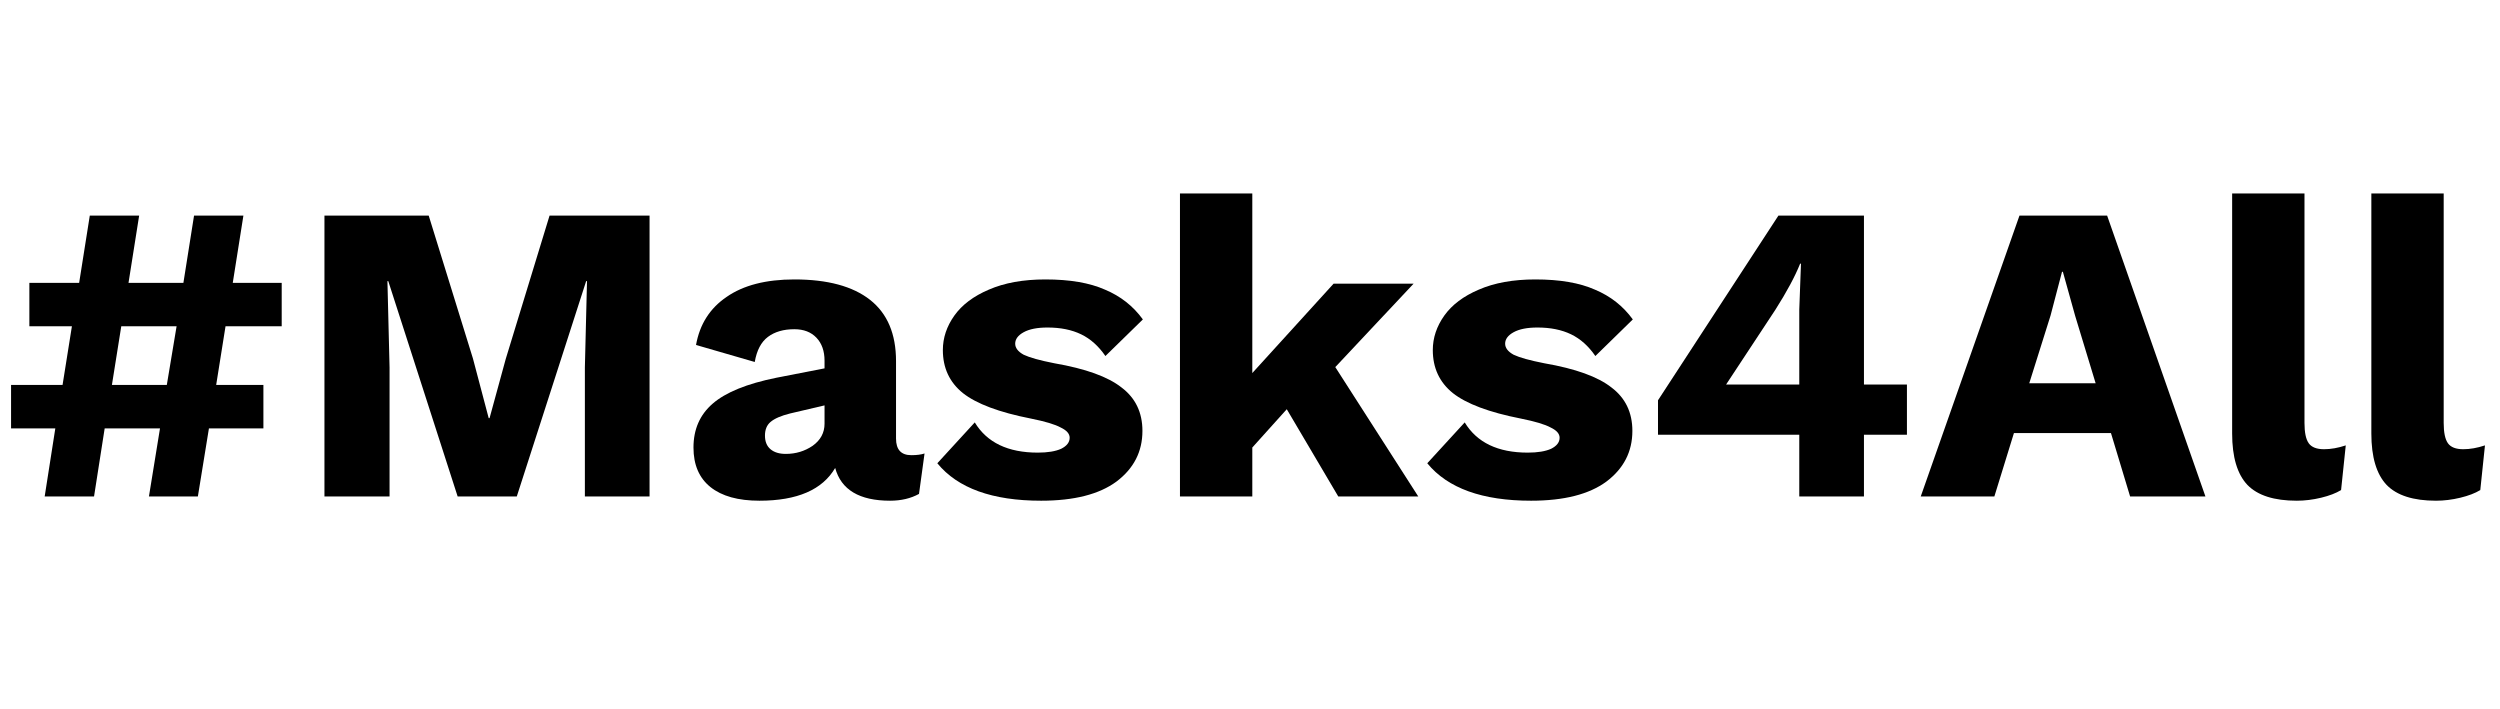 <svg width="141" height="40" viewBox="0 0 141 40" fill="none" xmlns="http://www.w3.org/2000/svg">
<path d="M12.72 18.4L12.192 21.712H14.856V24.16H11.784L11.16 28H8.4L9.024 24.16H5.904L5.304 28H2.52L3.12 24.16H0.624V21.712H3.528L4.056 18.4H1.656V15.952H4.464L5.064 12.16H7.848L7.248 15.952H10.344L10.944 12.16H13.728L13.128 15.952H15.888V18.4H12.72ZM9.96 18.4H6.84L6.312 21.712H9.408L9.96 18.4Z" fill="black"/>
<path d="M36.635 28H32.987V20.728L33.107 15.856H33.059L29.147 28H25.811L21.899 15.856H21.851L21.971 20.728V28H18.299V12.16H24.179L26.675 20.224L27.563 23.584H27.611L28.523 20.248L30.995 12.16H36.635V28Z" fill="black"/>
<path d="M51.4 25.672C51.704 25.672 51.952 25.64 52.144 25.576L51.832 27.856C51.368 28.112 50.824 28.24 50.2 28.24C48.472 28.24 47.44 27.624 47.104 26.392C46.384 27.624 44.96 28.24 42.832 28.24C41.632 28.24 40.712 27.984 40.072 27.472C39.432 26.96 39.112 26.216 39.112 25.24C39.112 24.216 39.472 23.392 40.192 22.768C40.928 22.128 42.128 21.64 43.792 21.304L46.504 20.776V20.344C46.504 19.8 46.352 19.368 46.048 19.048C45.744 18.728 45.328 18.568 44.8 18.568C44.192 18.568 43.696 18.712 43.312 19C42.928 19.288 42.68 19.76 42.568 20.416L39.256 19.456C39.464 18.288 40.04 17.384 40.984 16.744C41.928 16.088 43.2 15.76 44.8 15.76C46.672 15.76 48.096 16.144 49.072 16.912C50.048 17.68 50.536 18.832 50.536 20.368V24.736C50.536 25.36 50.824 25.672 51.4 25.672ZM44.32 25.6C44.88 25.6 45.384 25.448 45.832 25.144C46.28 24.824 46.504 24.408 46.504 23.896V22.864L44.56 23.32C44.048 23.448 43.68 23.608 43.456 23.8C43.248 23.976 43.144 24.232 43.144 24.568C43.144 24.904 43.248 25.16 43.456 25.336C43.664 25.512 43.952 25.6 44.32 25.6Z" fill="black"/>
<path d="M58.721 28.24C55.969 28.24 54.017 27.536 52.865 26.128L54.977 23.824C55.665 24.96 56.849 25.528 58.529 25.528C59.089 25.528 59.529 25.456 59.849 25.312C60.169 25.152 60.329 24.944 60.329 24.688C60.329 24.464 60.161 24.272 59.825 24.112C59.505 23.936 58.945 23.768 58.145 23.608C56.353 23.256 55.073 22.776 54.305 22.168C53.553 21.56 53.177 20.752 53.177 19.744C53.177 19.056 53.393 18.408 53.825 17.8C54.257 17.192 54.905 16.704 55.769 16.336C56.649 15.952 57.713 15.76 58.961 15.76C60.337 15.76 61.457 15.952 62.321 16.336C63.201 16.704 63.913 17.264 64.457 18.016L62.345 20.08C61.961 19.52 61.505 19.112 60.977 18.856C60.449 18.6 59.817 18.472 59.081 18.472C58.505 18.472 58.057 18.56 57.737 18.736C57.417 18.912 57.257 19.128 57.257 19.384C57.257 19.624 57.417 19.832 57.737 20.008C58.073 20.168 58.649 20.328 59.465 20.488C61.225 20.792 62.489 21.248 63.257 21.856C64.041 22.448 64.433 23.264 64.433 24.304C64.433 25.472 63.945 26.424 62.969 27.16C61.993 27.88 60.577 28.24 58.721 28.24Z" fill="black"/>
<path d="M72.574 23.08L70.63 25.24V28H66.55V10.912H70.63V21.04L75.214 16H79.726L75.31 20.704L79.99 28H75.478L72.574 23.08Z" fill="black"/>
<path d="M86.354 28.24C83.602 28.24 81.65 27.536 80.498 26.128L82.61 23.824C83.298 24.96 84.482 25.528 86.162 25.528C86.722 25.528 87.162 25.456 87.482 25.312C87.802 25.152 87.962 24.944 87.962 24.688C87.962 24.464 87.794 24.272 87.458 24.112C87.138 23.936 86.578 23.768 85.778 23.608C83.986 23.256 82.706 22.776 81.938 22.168C81.186 21.56 80.81 20.752 80.81 19.744C80.81 19.056 81.026 18.408 81.458 17.8C81.89 17.192 82.538 16.704 83.402 16.336C84.282 15.952 85.346 15.76 86.594 15.76C87.97 15.76 89.09 15.952 89.954 16.336C90.834 16.704 91.546 17.264 92.09 18.016L89.978 20.08C89.594 19.52 89.138 19.112 88.61 18.856C88.082 18.6 87.45 18.472 86.714 18.472C86.138 18.472 85.69 18.56 85.37 18.736C85.05 18.912 84.89 19.128 84.89 19.384C84.89 19.624 85.05 19.832 85.37 20.008C85.706 20.168 86.282 20.328 87.098 20.488C88.858 20.792 90.122 21.248 90.89 21.856C91.674 22.448 92.066 23.264 92.066 24.304C92.066 25.472 91.578 26.424 90.602 27.16C89.626 27.88 88.21 28.24 86.354 28.24Z" fill="black"/>
<path d="M107.551 24.52H105.127V28H101.479V24.52H93.511V22.576L100.303 12.16H105.127V21.688H107.551V24.52ZM97.351 21.688H101.479V17.464L101.575 14.872H101.527C101.239 15.592 100.775 16.456 100.135 17.464L97.351 21.688Z" fill="black"/>
<path d="M119.058 24.424H113.586L112.482 28H108.33L113.898 12.16H118.842L124.386 28H120.138L119.058 24.424ZM118.194 21.616L117.042 17.824L116.346 15.328H116.298L115.65 17.8L114.45 21.616H118.194Z" fill="black"/>
<path d="M129.973 23.848C129.973 24.392 130.053 24.776 130.213 25C130.373 25.224 130.661 25.336 131.077 25.336C131.461 25.336 131.869 25.264 132.301 25.12L132.037 27.64C131.749 27.816 131.373 27.96 130.909 28.072C130.445 28.184 129.989 28.24 129.541 28.24C128.261 28.24 127.333 27.944 126.757 27.352C126.181 26.744 125.893 25.776 125.893 24.448V10.912H129.973V23.848Z" fill="black"/>
<path d="M137.824 23.848C137.824 24.392 137.904 24.776 138.064 25C138.224 25.224 138.512 25.336 138.928 25.336C139.312 25.336 139.72 25.264 140.152 25.12L139.888 27.64C139.6 27.816 139.224 27.96 138.76 28.072C138.296 28.184 137.84 28.24 137.392 28.24C136.112 28.24 135.184 27.944 134.608 27.352C134.032 26.744 133.744 25.776 133.744 24.448V10.912H137.824V23.848Z" fill="black"/>
</svg>
